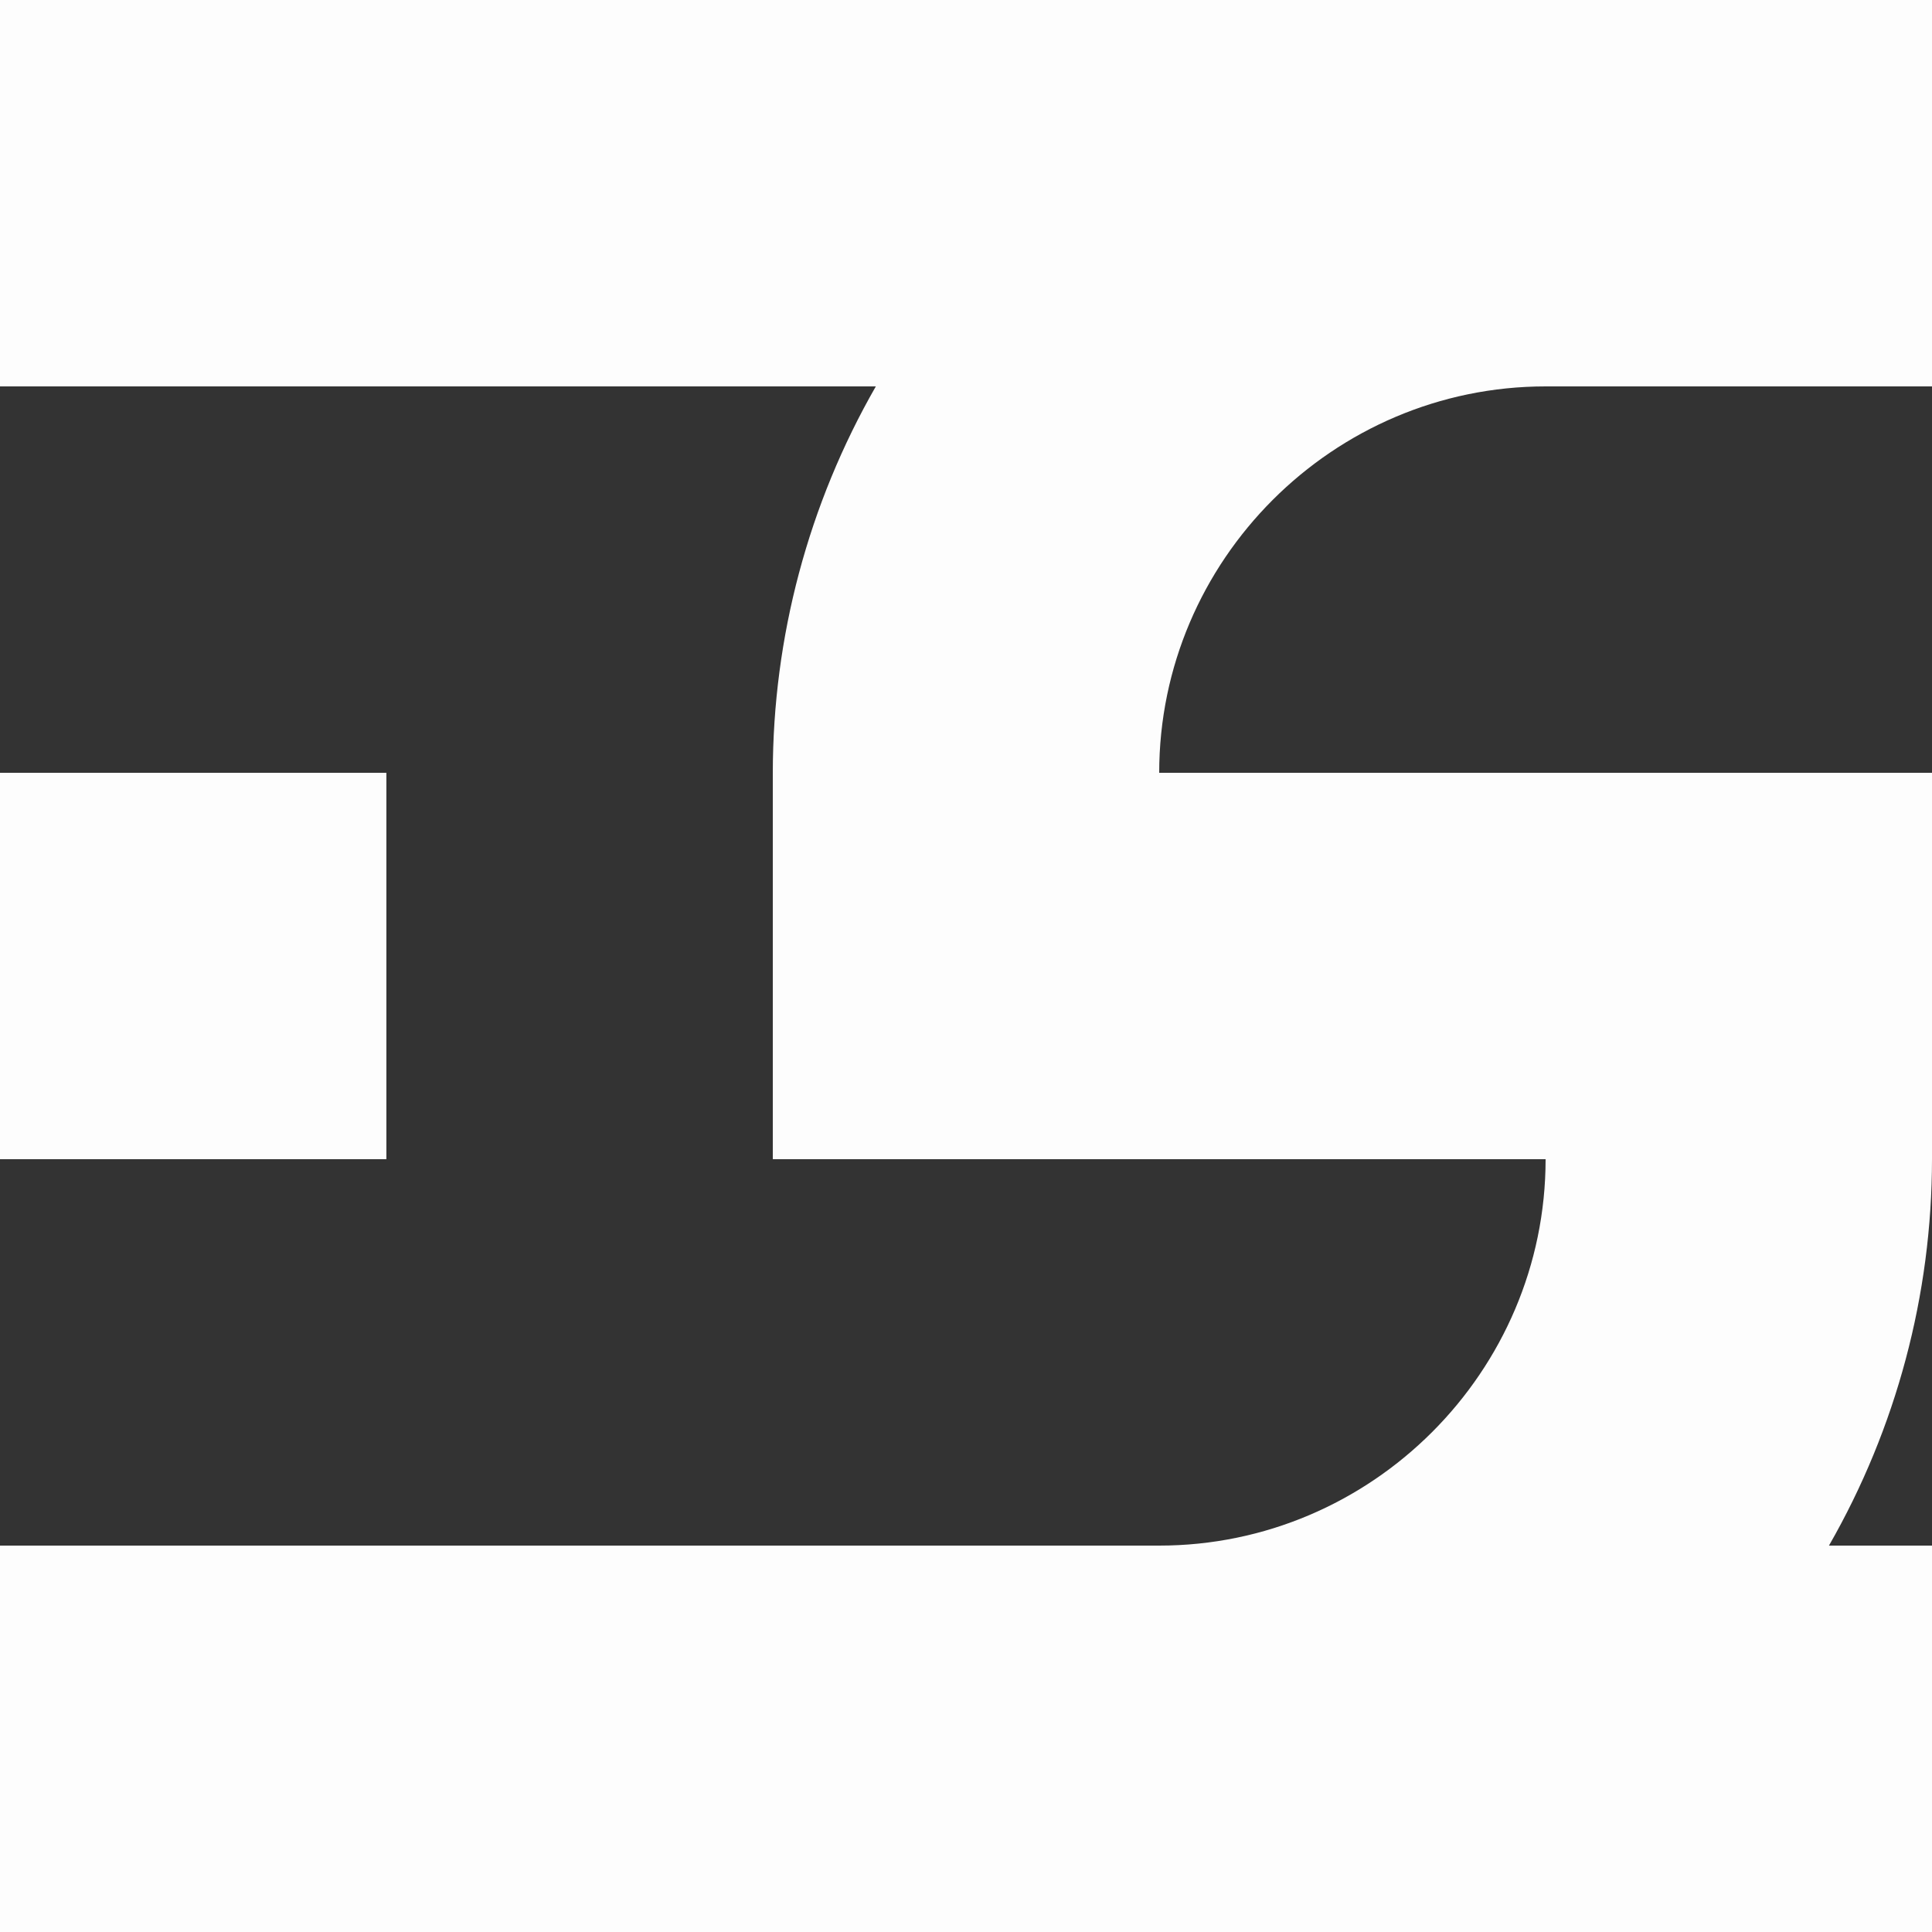 <svg width="24" height="24" viewBox="0 0 24 24" fill="none" xmlns="http://www.w3.org/2000/svg">
<rect x="0" y="0" width="24" height="24" fill="#333333" stroke="none"/>
<path d="M24 19.2H0V24H24V19.2Z" fill="#FDFDFD"/>
<path d="M24 9.6H9.6V14.4H24V9.6Z" fill="#FDFDFD"/>
<path d="M4.8 9.6H0V14.4H4.8V9.6Z" fill="#FDFDFD"/>
<path d="M24 0H0V4.8H24V0Z" fill="#FDFDFD"/>
<path d="M19.2 4.8C16.56 4.8 14.4 6.96 14.4 9.6H9.6C9.601 7.916 10.042 6.261 10.88 4.8H19.2Z" fill="#FDFDFD"/>
<path d="M22.72 19.2H14.4C17.04 19.2 19.2 17.04 19.2 14.4H24C23.999 16.084 23.558 17.739 22.72 19.2Z" fill="#FDFDFD"/>
</svg>
